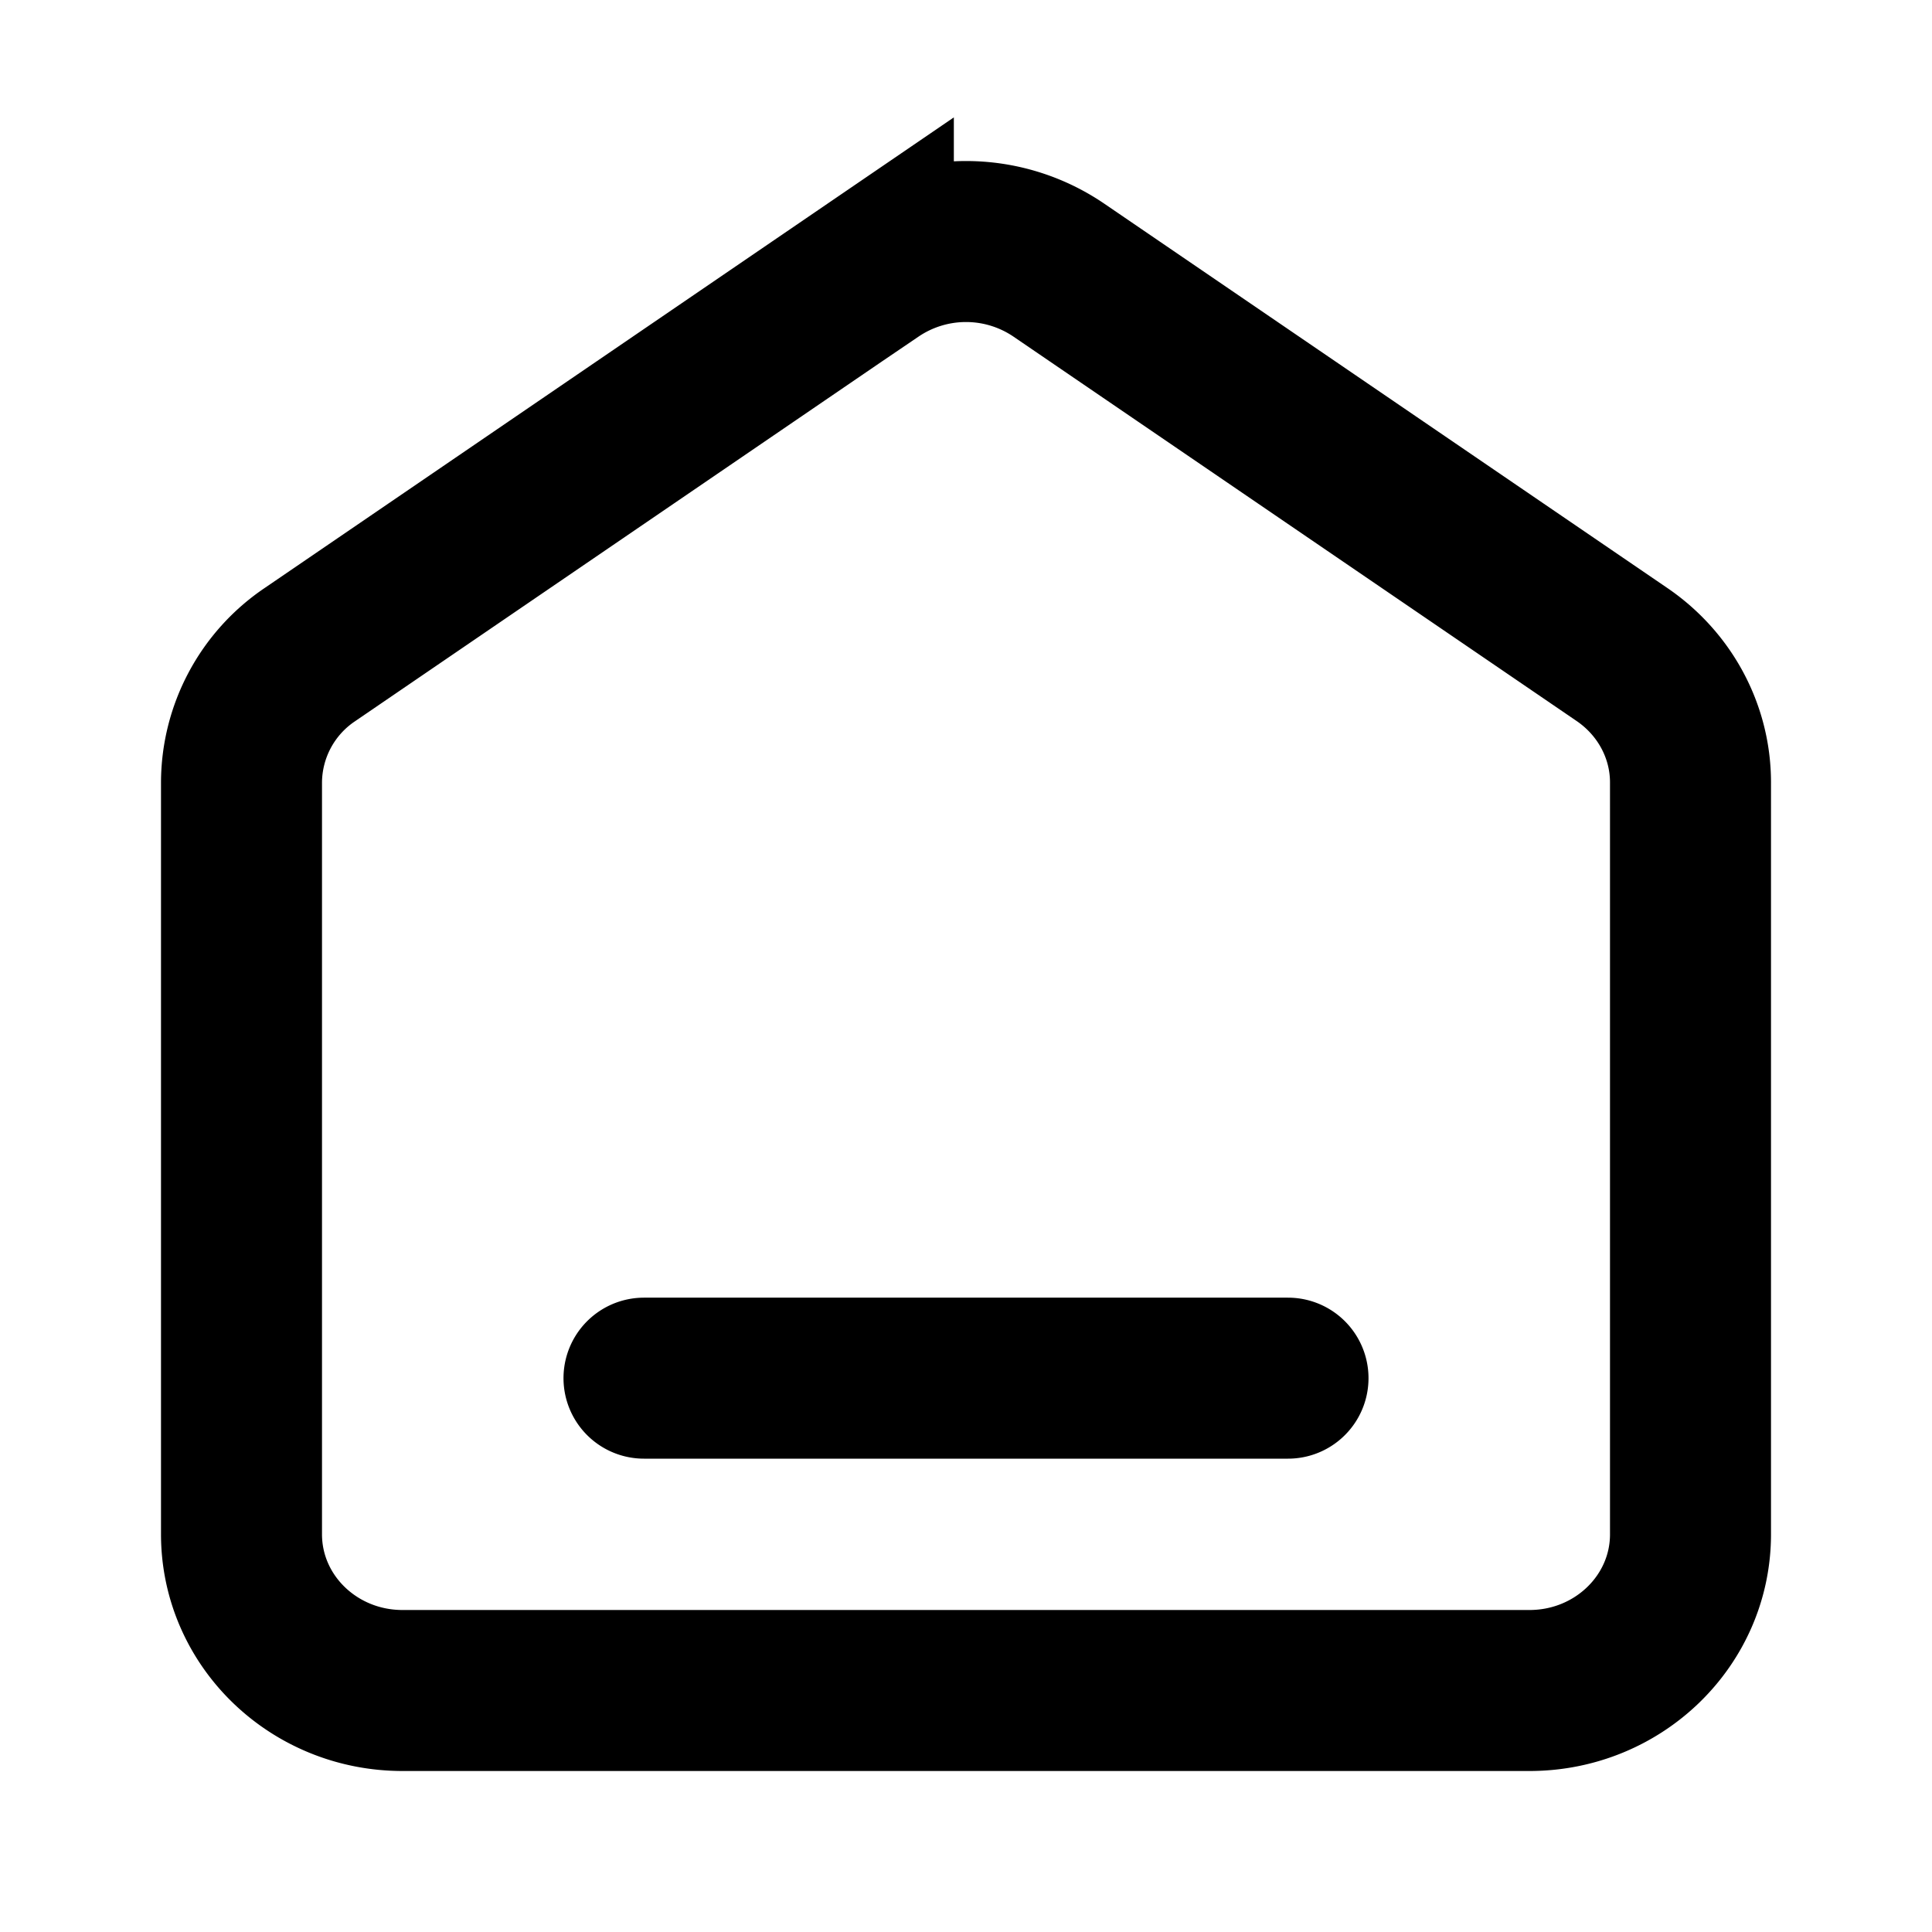 <svg xmlns="http://www.w3.org/2000/svg" width="24" height="24" fill="none" viewBox="0 0 24 24">
  <path stroke="#000" stroke-linecap="round" stroke-width="2" d="M8 17.12h8M10.849 3.352l-7 4.78A1.924 1.924 0 0 0 3 9.718v9.34C3 20.132 3.895 21 5 21h14c1.105 0 2-.869 2-1.94V9.719c0-.631-.317-1.223-.849-1.587l-7-4.778a2.05 2.05 0 0 0-2.302 0Z"/>
</svg>
